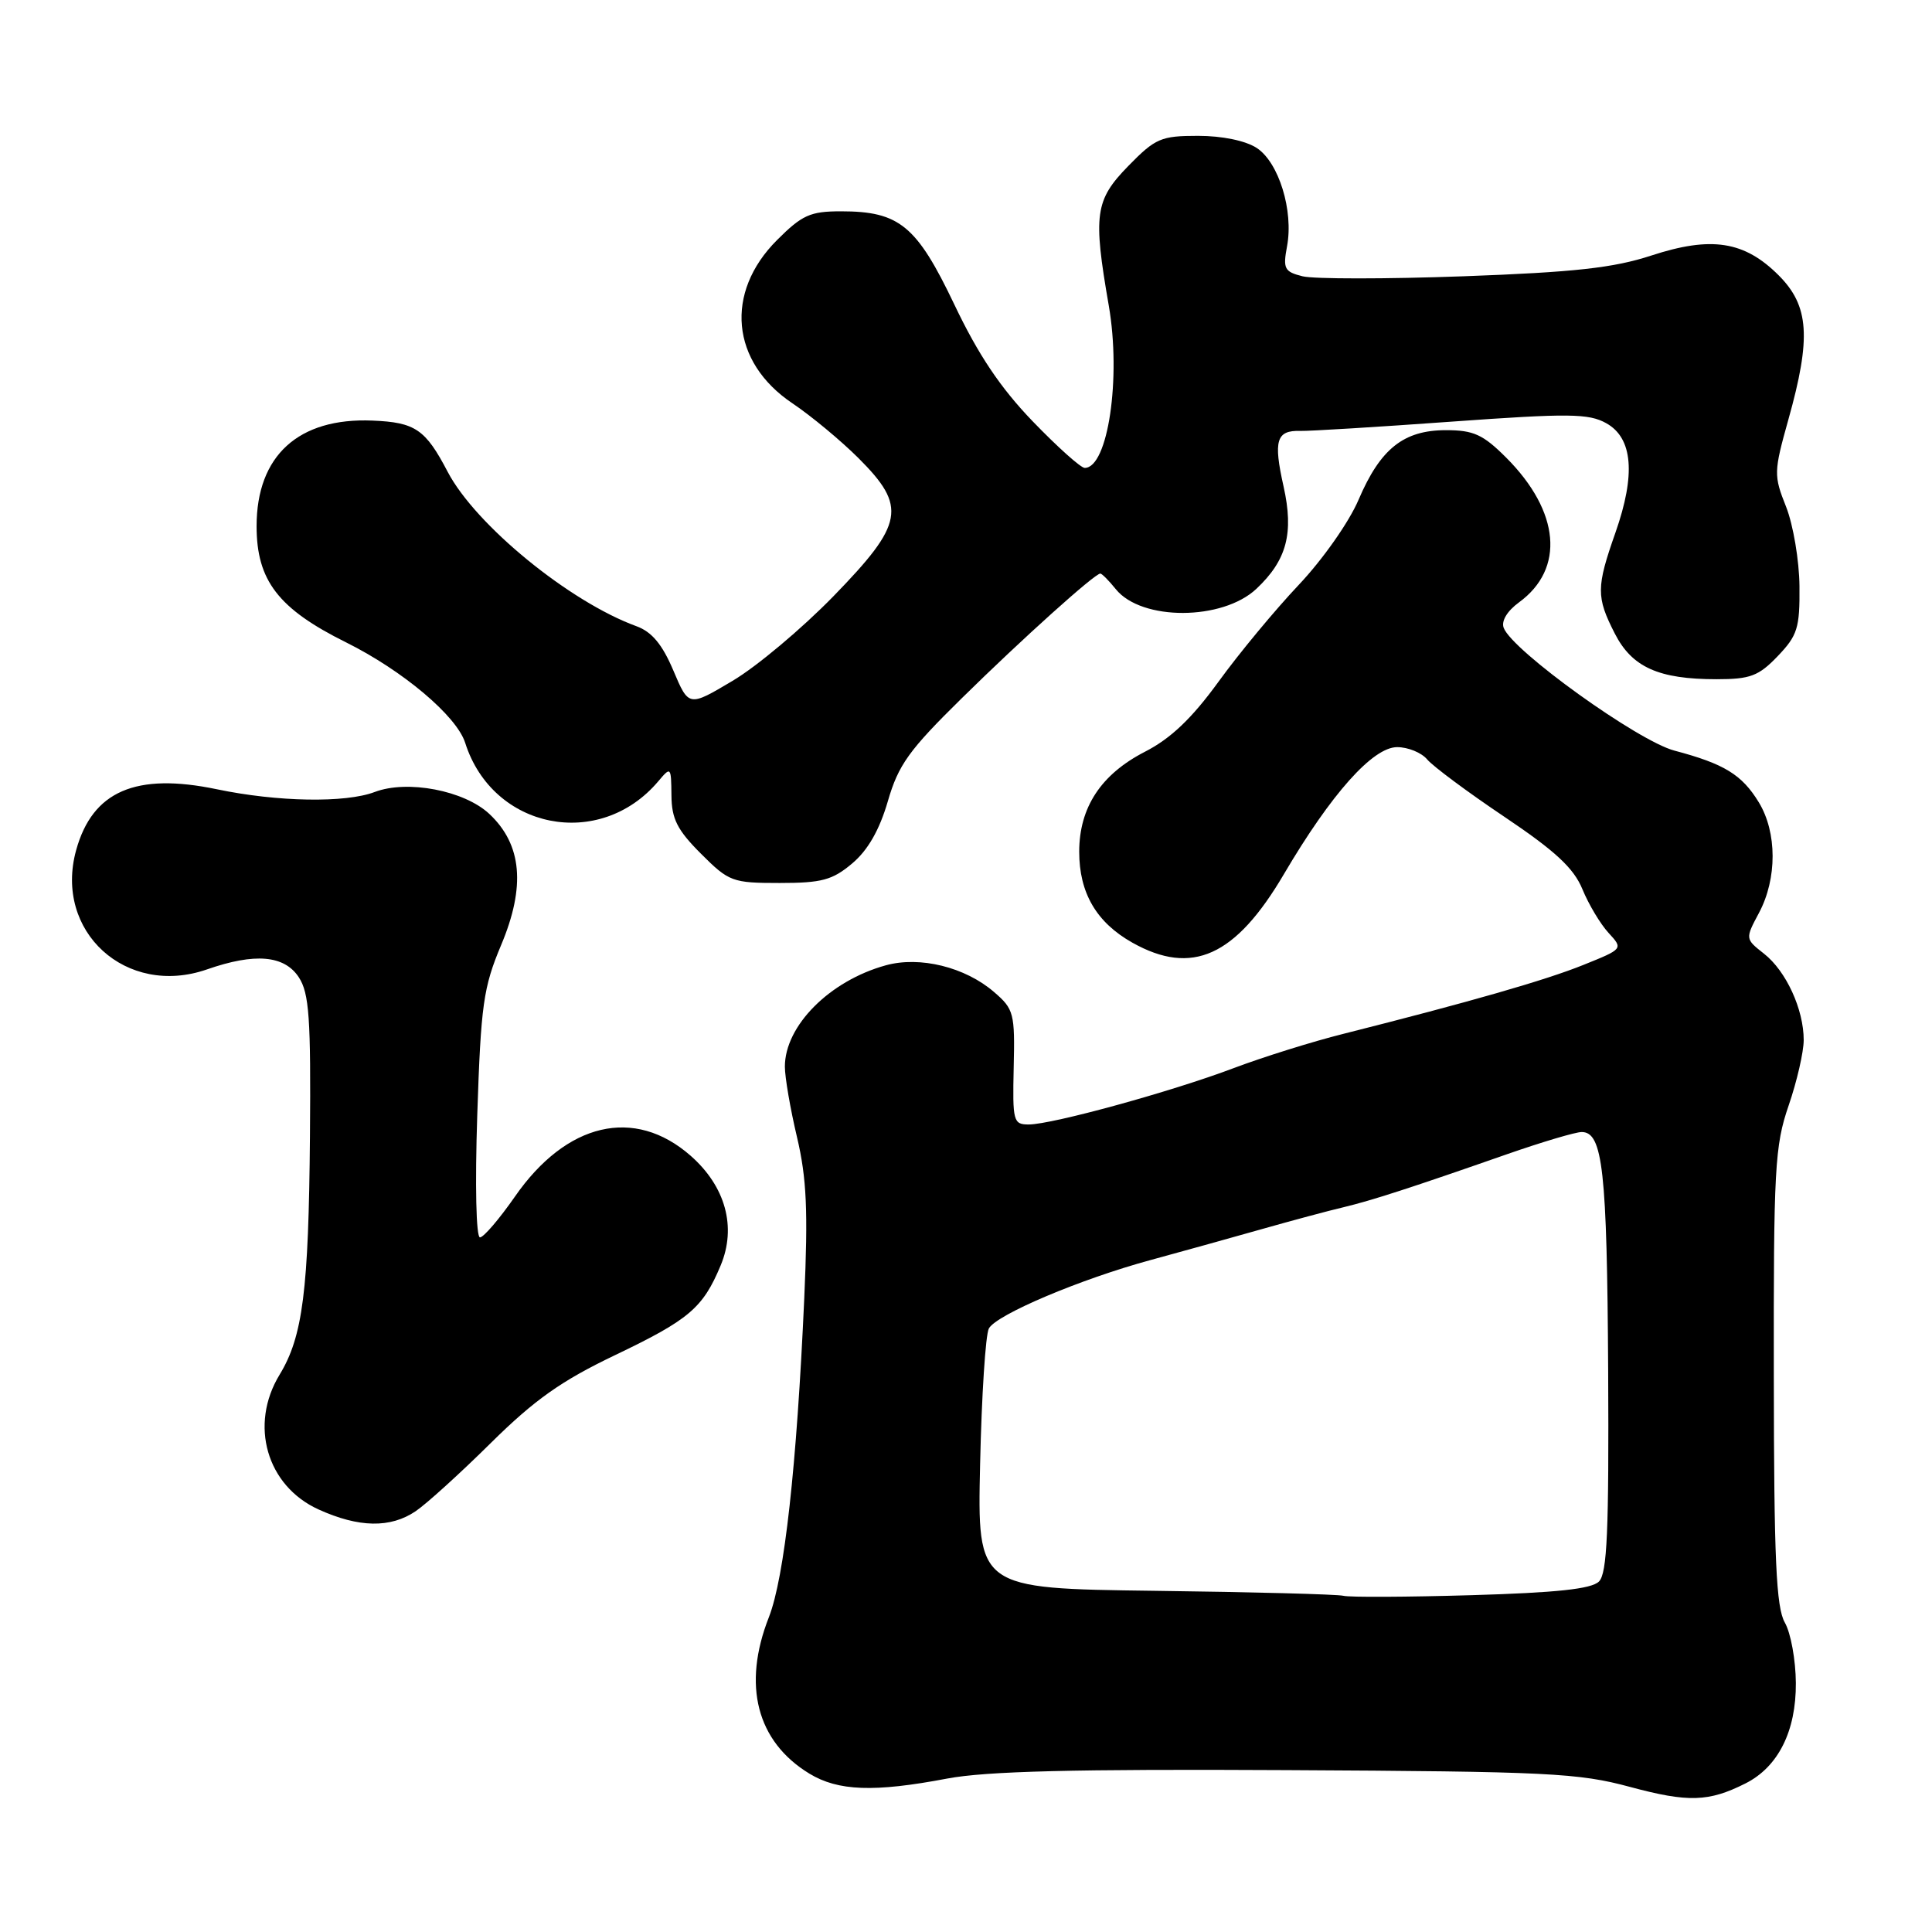 <?xml version="1.0" encoding="UTF-8" standalone="no"?>
<!DOCTYPE svg PUBLIC "-//W3C//DTD SVG 1.1//EN" "http://www.w3.org/Graphics/SVG/1.1/DTD/svg11.dtd" >
<svg xmlns="http://www.w3.org/2000/svg" xmlns:xlink="http://www.w3.org/1999/xlink" version="1.1" viewBox="0 0 256 256">
 <g >
 <path fill="currentColor"
d=" M 231.29 236.31 C 235.62 234.13 238.00 229.38 237.96 223.00 C 237.94 219.97 237.29 216.38 236.50 215.00 C 235.35 212.99 235.06 206.61 235.04 182.41 C 235.00 154.86 235.17 151.82 237.00 146.50 C 238.10 143.30 239.00 139.39 239.00 137.81 C 239.00 133.74 236.67 128.67 233.74 126.37 C 231.24 124.40 231.24 124.40 233.08 120.95 C 235.49 116.42 235.48 110.30 233.05 106.31 C 230.81 102.64 228.47 101.21 221.87 99.46 C 217.04 98.19 200.41 86.24 199.25 83.20 C 198.90 82.30 199.70 80.97 201.27 79.82 C 207.38 75.37 206.71 67.78 199.58 60.64 C 196.51 57.57 195.25 57.00 191.60 57.00 C 185.99 57.00 182.91 59.45 180.02 66.21 C 178.77 69.16 175.25 74.16 172.09 77.50 C 168.97 80.80 164.18 86.57 161.46 90.33 C 157.92 95.20 155.13 97.86 151.71 99.61 C 145.89 102.60 143.01 106.98 143.00 112.85 C 143.00 118.32 145.28 122.23 150.05 124.91 C 157.94 129.34 163.72 126.73 170.13 115.82 C 176.38 105.20 181.90 99.00 185.13 99.00 C 186.57 99.00 188.36 99.73 189.11 100.63 C 189.85 101.52 194.44 104.94 199.31 108.21 C 206.10 112.77 208.53 115.03 209.68 117.83 C 210.51 119.85 212.07 122.45 213.14 123.61 C 215.09 125.73 215.09 125.73 209.80 127.86 C 204.77 129.89 194.73 132.77 178.00 136.99 C 173.88 138.02 167.35 140.07 163.50 141.52 C 155.26 144.64 139.43 148.99 136.32 149.00 C 134.26 149.00 134.16 148.59 134.32 141.42 C 134.49 134.28 134.34 133.70 131.73 131.46 C 127.90 128.14 121.89 126.66 117.37 127.91 C 109.93 129.96 104.00 135.92 104.00 141.34 C 104.00 142.74 104.72 146.94 105.61 150.69 C 106.89 156.12 107.08 160.44 106.57 172.00 C 105.57 194.33 103.94 209.02 101.88 214.29 C 98.34 223.30 100.27 230.76 107.24 235.01 C 111.06 237.33 115.81 237.51 125.50 235.67 C 130.68 234.69 142.40 234.40 170.50 234.55 C 205.17 234.73 209.16 234.93 216.00 236.78 C 223.69 238.85 226.41 238.77 231.29 236.31 Z  M 55.08 200.24 C 56.50 199.28 60.98 195.22 65.04 191.20 C 70.83 185.48 74.36 182.98 81.46 179.58 C 91.31 174.87 93.13 173.33 95.49 167.68 C 97.62 162.59 96.14 157.21 91.51 153.14 C 84.08 146.62 75.05 148.72 68.22 158.57 C 66.17 161.51 64.10 163.94 63.60 163.96 C 63.09 163.98 62.93 157.09 63.24 147.73 C 63.72 133.12 64.05 130.83 66.40 125.23 C 69.67 117.46 69.17 111.90 64.83 107.84 C 61.51 104.74 53.98 103.30 49.66 104.94 C 45.78 106.42 36.76 106.26 28.73 104.58 C 18.00 102.34 12.25 104.83 10.09 112.65 C 7.11 123.43 16.72 132.18 27.43 128.45 C 33.77 126.24 37.67 126.57 39.59 129.49 C 40.97 131.60 41.20 134.88 41.07 150.59 C 40.90 171.00 40.12 177.11 37.05 182.15 C 33.00 188.80 35.34 196.89 42.21 200.01 C 47.54 202.43 51.73 202.51 55.08 200.24 Z  M 112.92 114.41 C 114.99 112.67 116.53 109.99 117.64 106.18 C 119.04 101.34 120.44 99.40 127.44 92.52 C 135.48 84.61 145.06 76.00 145.80 76.00 C 146.01 76.00 146.94 76.94 147.86 78.08 C 151.27 82.29 161.97 82.25 166.47 78.03 C 170.51 74.23 171.46 70.65 170.08 64.46 C 168.71 58.36 169.12 57.00 172.30 57.10 C 173.51 57.13 182.53 56.58 192.34 55.87 C 207.90 54.75 210.51 54.78 212.84 56.08 C 216.36 58.04 216.76 62.88 214.05 70.59 C 211.51 77.81 211.50 79.11 213.96 83.93 C 216.25 88.42 219.77 90.00 227.46 90.00 C 231.92 90.00 233.03 89.58 235.56 86.94 C 238.18 84.20 238.49 83.21 238.44 77.69 C 238.41 74.28 237.61 69.55 236.67 67.16 C 235.01 62.99 235.03 62.53 236.97 55.59 C 240.01 44.76 239.73 40.53 235.68 36.48 C 231.14 31.94 226.76 31.26 218.81 33.86 C 213.80 35.50 208.65 36.07 193.89 36.61 C 183.66 36.98 174.08 36.98 172.60 36.61 C 170.19 36.01 169.98 35.61 170.54 32.63 C 171.42 27.92 169.45 21.53 166.53 19.61 C 165.04 18.64 161.95 18.00 158.74 18.00 C 153.84 18.00 153.09 18.32 149.50 22.00 C 145.09 26.52 144.82 28.41 146.92 40.50 C 148.58 50.09 146.81 62.00 143.73 62.00 C 143.21 62.00 140.11 59.22 136.84 55.83 C 132.58 51.41 129.63 47.02 126.46 40.36 C 121.46 29.88 119.18 28.00 111.43 28.00 C 107.36 28.00 106.28 28.49 102.97 31.80 C 95.98 38.78 96.85 47.98 105.00 53.44 C 107.47 55.10 111.41 58.37 113.75 60.70 C 120.20 67.14 119.79 69.39 110.44 79.00 C 106.27 83.28 100.26 88.33 97.06 90.22 C 91.26 93.67 91.26 93.67 89.22 88.84 C 87.76 85.39 86.37 83.72 84.34 82.98 C 75.45 79.74 63.02 69.57 59.32 62.52 C 56.38 56.89 55.02 55.96 49.36 55.73 C 39.55 55.32 34.00 60.38 34.00 69.72 C 34.00 76.92 36.87 80.66 45.86 85.12 C 53.38 88.86 60.51 94.87 61.64 98.43 C 65.28 109.90 79.45 112.72 87.22 103.53 C 88.89 101.55 88.93 101.59 88.97 105.37 C 88.99 108.50 89.73 109.97 92.88 113.12 C 96.60 116.84 97.04 117.00 103.31 117.00 C 108.88 117.00 110.30 116.62 112.92 114.41 Z  M 178.00 211.45 C 177.18 211.25 165.93 210.95 153.00 210.79 C 129.50 210.49 129.50 210.49 129.87 194.00 C 130.07 184.92 130.59 176.84 131.03 176.03 C 132.02 174.20 143.20 169.47 152.50 166.95 C 156.35 165.90 162.88 164.09 167.00 162.92 C 171.12 161.75 176.07 160.42 178.00 159.97 C 181.79 159.06 186.90 157.41 199.80 152.90 C 204.37 151.31 208.77 150.00 209.58 150.00 C 212.38 150.00 212.94 155.08 213.09 181.58 C 213.20 202.90 212.96 208.47 211.87 209.56 C 210.87 210.55 206.25 211.04 195.00 211.37 C 186.47 211.62 178.82 211.66 178.00 211.45 Z "/>
</g>
</svg>